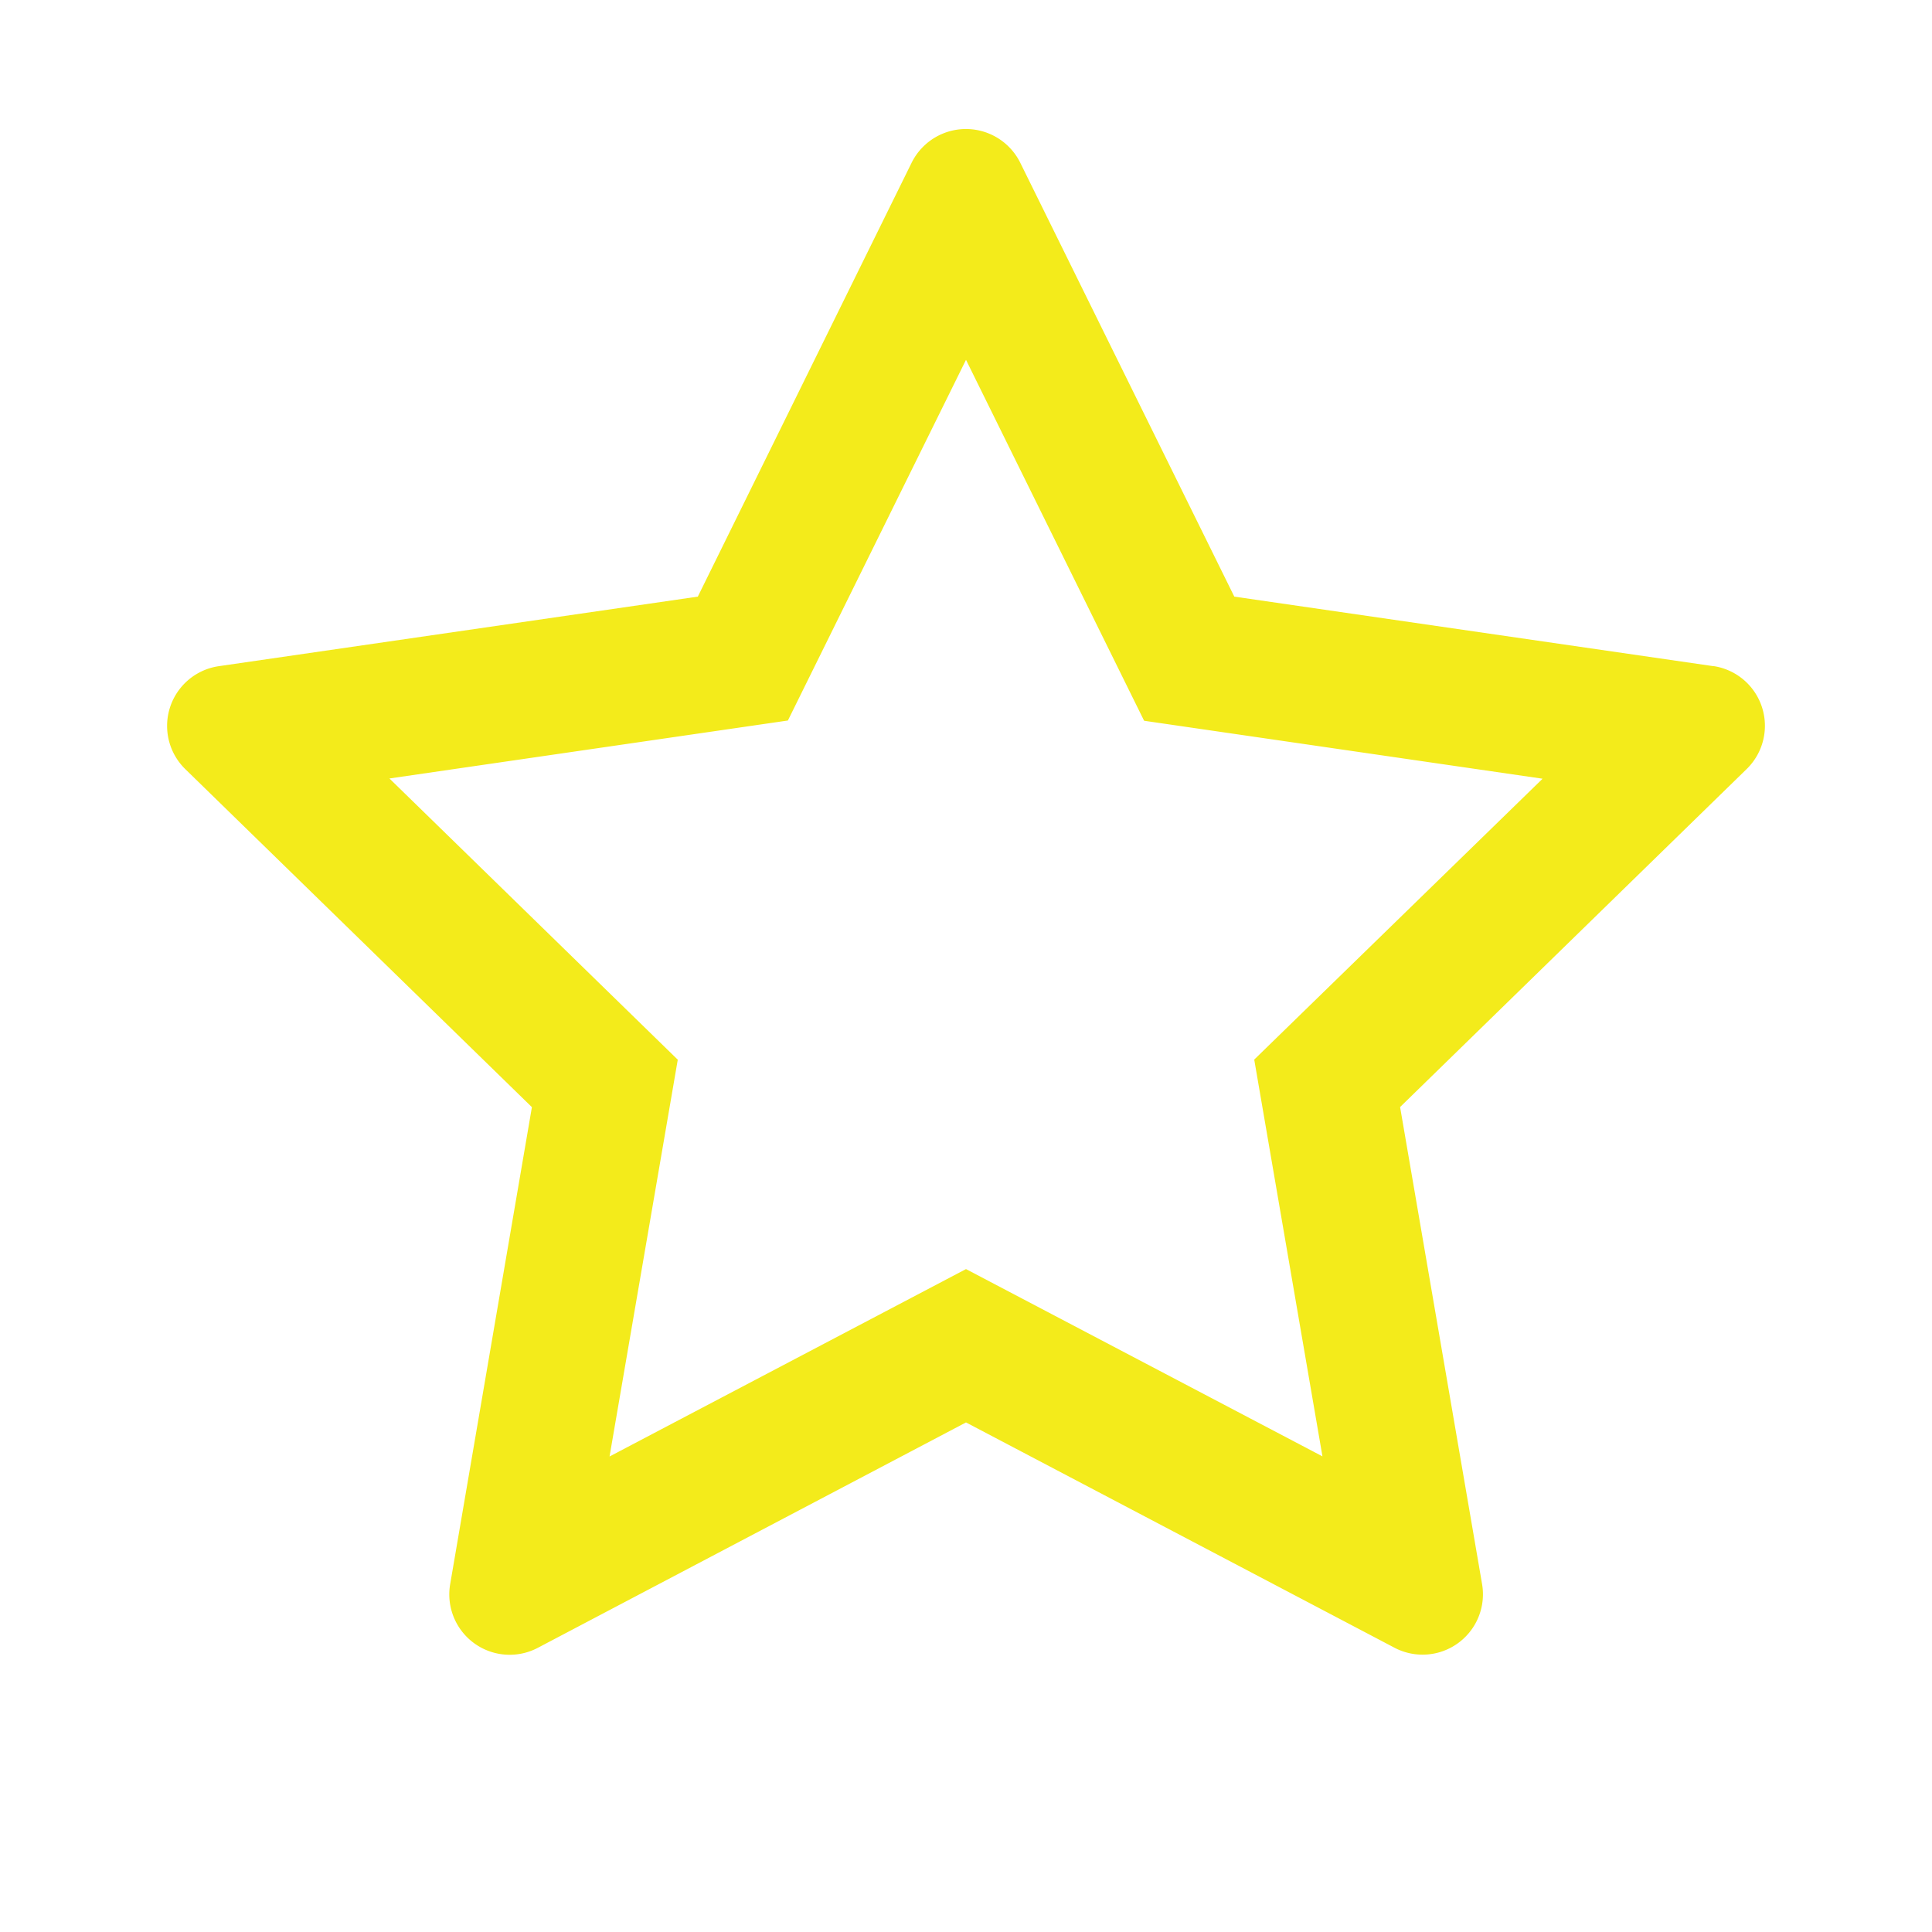 <svg width="16" height="16" viewBox="0 0 16 16" fill="none" xmlns="http://www.w3.org/2000/svg"><path d="M14.19 5.517l-3.968-.576-1.774-3.596a.502.502 0 00-.897 0L5.779 4.941l-3.967.576a.5.5 0 00-.277.853l2.87 2.799-.677 3.951a.5.5 0 00.725.527L8 11.78l3.549 1.866a.5.5 0 00.725-.527l-.679-3.951 2.87-2.799a.5.5 0 00-.276-.853zm-3.803 3.258l.565 3.286L8 10.51l-2.952 1.552.565-3.286-2.388-2.329 3.3-.48L8 2.98l1.475 2.989 3.3.48-2.388 2.326z" fill="#F3EB1B"/></svg>